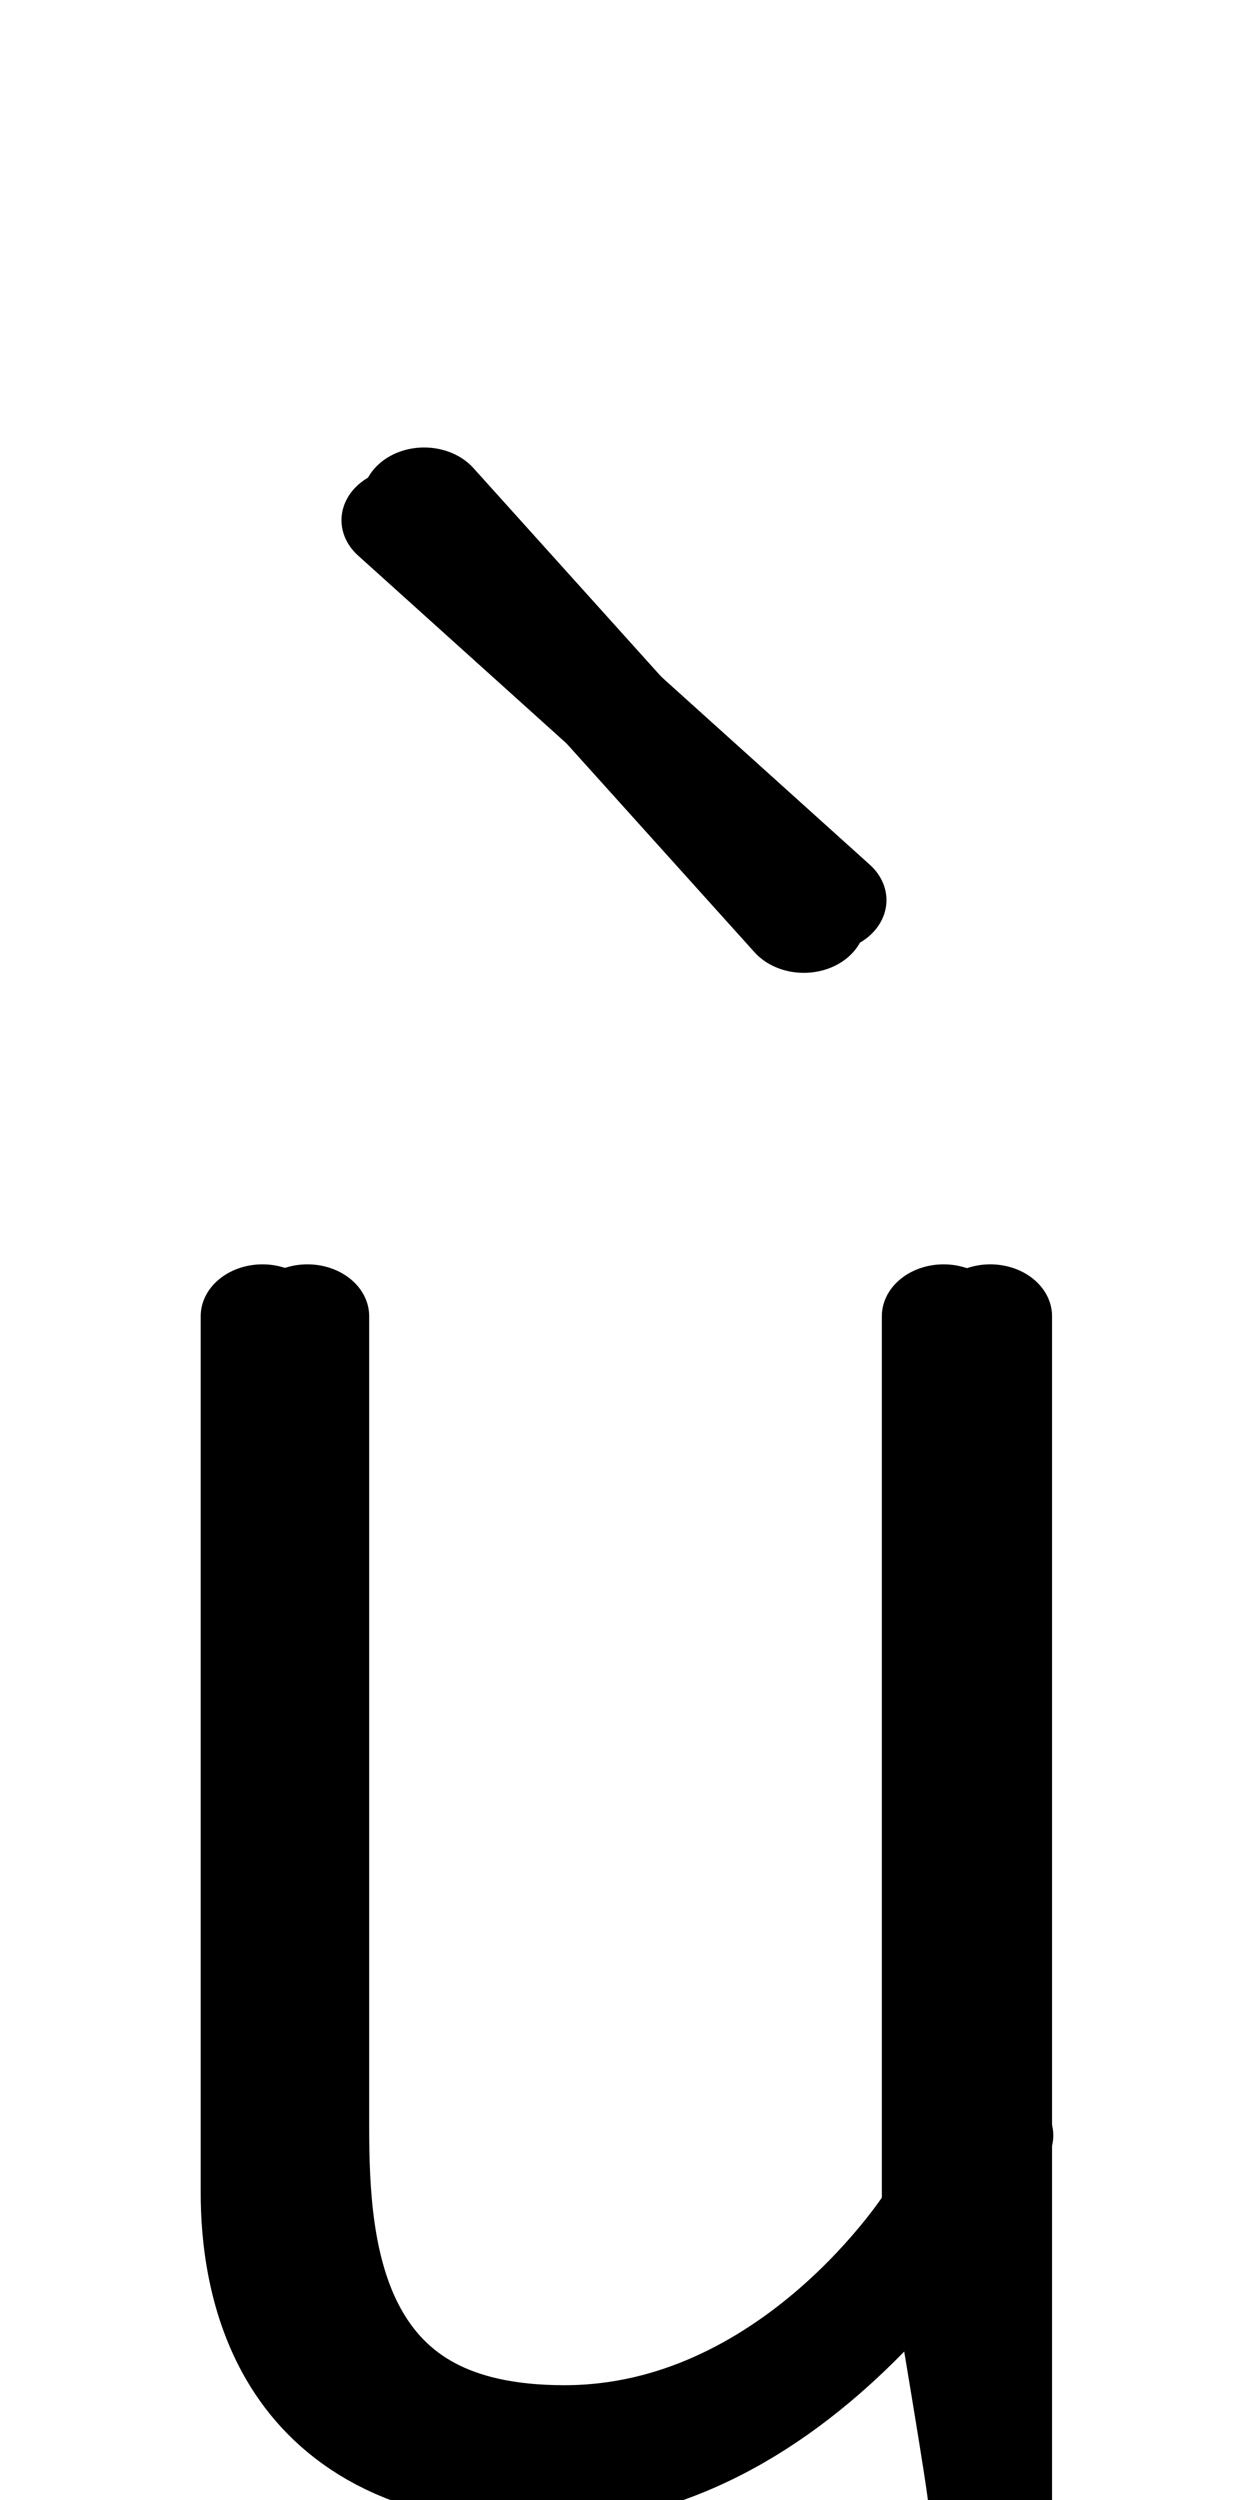 <!--?xml version="1.0" encoding="UTF-8" standalone="no"?-->
<svg xmlns:dc="http://purl.org/dc/elements/1.1/" xmlns:cc="http://creativecommons.org/ns#" xmlns:rdf="http://www.w3.org/1999/02/22-rdf-syntax-ns#" xmlns:svg="http://www.w3.org/2000/svg" xmlns="http://www.w3.org/2000/svg" xmlns:sodipodi="http://sodipodi.sourceforge.net/DTD/sodipodi-0.dtd" xmlns:inkscape="http://www.inkscape.org/namespaces/inkscape" version="1.1" viewBox="0 -288 1024 2048" id="svg6" sodipodi:docname="ugrave.svg" width="1024" height="2048" inkscape:version="0.92.1 r">
  <defs id="defs10"></defs>
  <sodipodi:namedview pagecolor="#ffffff" bordercolor="#666666" borderopacity="1" objecttolerance="10" gridtolerance="10" guidetolerance="10" inkscape:pageopacity="0" inkscape:pageshadow="2" inkscape:window-width="2558" inkscape:window-height="1402" id="namedview8" showgrid="false" inkscape:zoom="0.42931788" inkscape:cx="836.47994" inkscape:cy="665.04154" inkscape:window-x="0" inkscape:window-y="18" inkscape:window-maximized="0" inkscape:current-layer="g4521" inkscape:measure-start="181.477,341.874" inkscape:measure-end="274.966,341.874" showguides="true" inkscape:guide-bbox="true">
    <sodipodi:guide position="1407.527,971.345" orientation="0,1" id="guide4523" inkscape:locked="false"></sodipodi:guide>
  </sodipodi:namedview>
  <g inkscape:groupmode="layer" id="layer2" inkscape:label="trace">
    <g id="g4521" transform="matrix(1.012,0,0,0.849,-6.34,269.354)">
      <g id="g4496">
        <path style="display: inline; fill: none; fill-rule: evenodd; stroke: rgb(0, 0, 0); stroke-width: 100; stroke-linecap: round; stroke-linejoin: bevel; stroke-miterlimit: 4; stroke-dasharray: none; stroke-opacity: 1;" d="M 770.111,613.479 V 1477.933 C 782.701,1571.955 807.881,1745.138 807.881,1760" id="path5236-3-9-6" inkscape:connector-curvature="0" sodipodi:nodetypes="ccc" class="int"></path>
        <path style="display: inline; fill: none; fill-rule: evenodd; stroke: rgb(0, 0, 0); stroke-width: 100; stroke-linecap: round; stroke-linejoin: bevel; stroke-miterlimit: 4; stroke-dasharray: none; stroke-opacity: 1;" d="m 807.881,613.479 v 134.827 808.726 L 807.881,1760" id="path5236-7-5-3-1" inkscape:connector-curvature="0" sodipodi:nodetypes="cccc" class="ext"></path>
        <path style="display: inline; fill: none; fill-rule: evenodd; stroke: rgb(0, 0, 0); stroke-width: 100; stroke-linecap: round; stroke-linejoin: bevel; stroke-miterlimit: 4; stroke-dasharray: none; stroke-opacity: 1;" d="m 808.887,1403.99 c 0,0 -140.424,326.01 -365.346,326.01 C 237.174,1730 218.731,1537.41 218.731,1460.024 V 613.479" id="path147-2-2-1-6-0" inkscape:connector-curvature="0" sodipodi:nodetypes="cccc" class="ext"></path>
        <path style="display: inline; fill: none; fill-rule: evenodd; stroke: rgb(0, 0, 0); stroke-width: 100; stroke-linecap: round; stroke-linejoin: bevel; stroke-miterlimit: 4; stroke-dasharray: none; stroke-opacity: 1;" d="m 768.257,1480.471 c 0,0 -112.229,214.529 -305.19,214.529 -197.009,0 -207.96,-175.2 -207.96,-299.689 V 613.479" id="path147-6-9-9-2-06-6" inkscape:connector-curvature="0" sodipodi:nodetypes="cccc" class="int"></path>
        <path class="int" sodipodi:nodetypes="cc" inkscape:connector-curvature="0" id="path5200" d="M 656.934,232.213 349.604,-174.7" style="fill: none; fill-rule: evenodd; stroke: rgb(0, 0, 0); stroke-width: 100; stroke-linecap: round; stroke-linejoin: bevel; stroke-miterlimit: 4; stroke-dasharray: none; stroke-opacity: 1;"></path>
        <path class="ext" sodipodi:nodetypes="cc" inkscape:connector-curvature="0" id="path5200-6" d="M 673.845,212.041 332.692,-154.529" style="fill: none; fill-rule: evenodd; stroke: rgb(0, 0, 0); stroke-width: 100; stroke-linecap: round; stroke-linejoin: bevel; stroke-miterlimit: 4; stroke-dasharray: none; stroke-opacity: 1;"></path>
      </g>
    </g>
  </g>
</svg>
